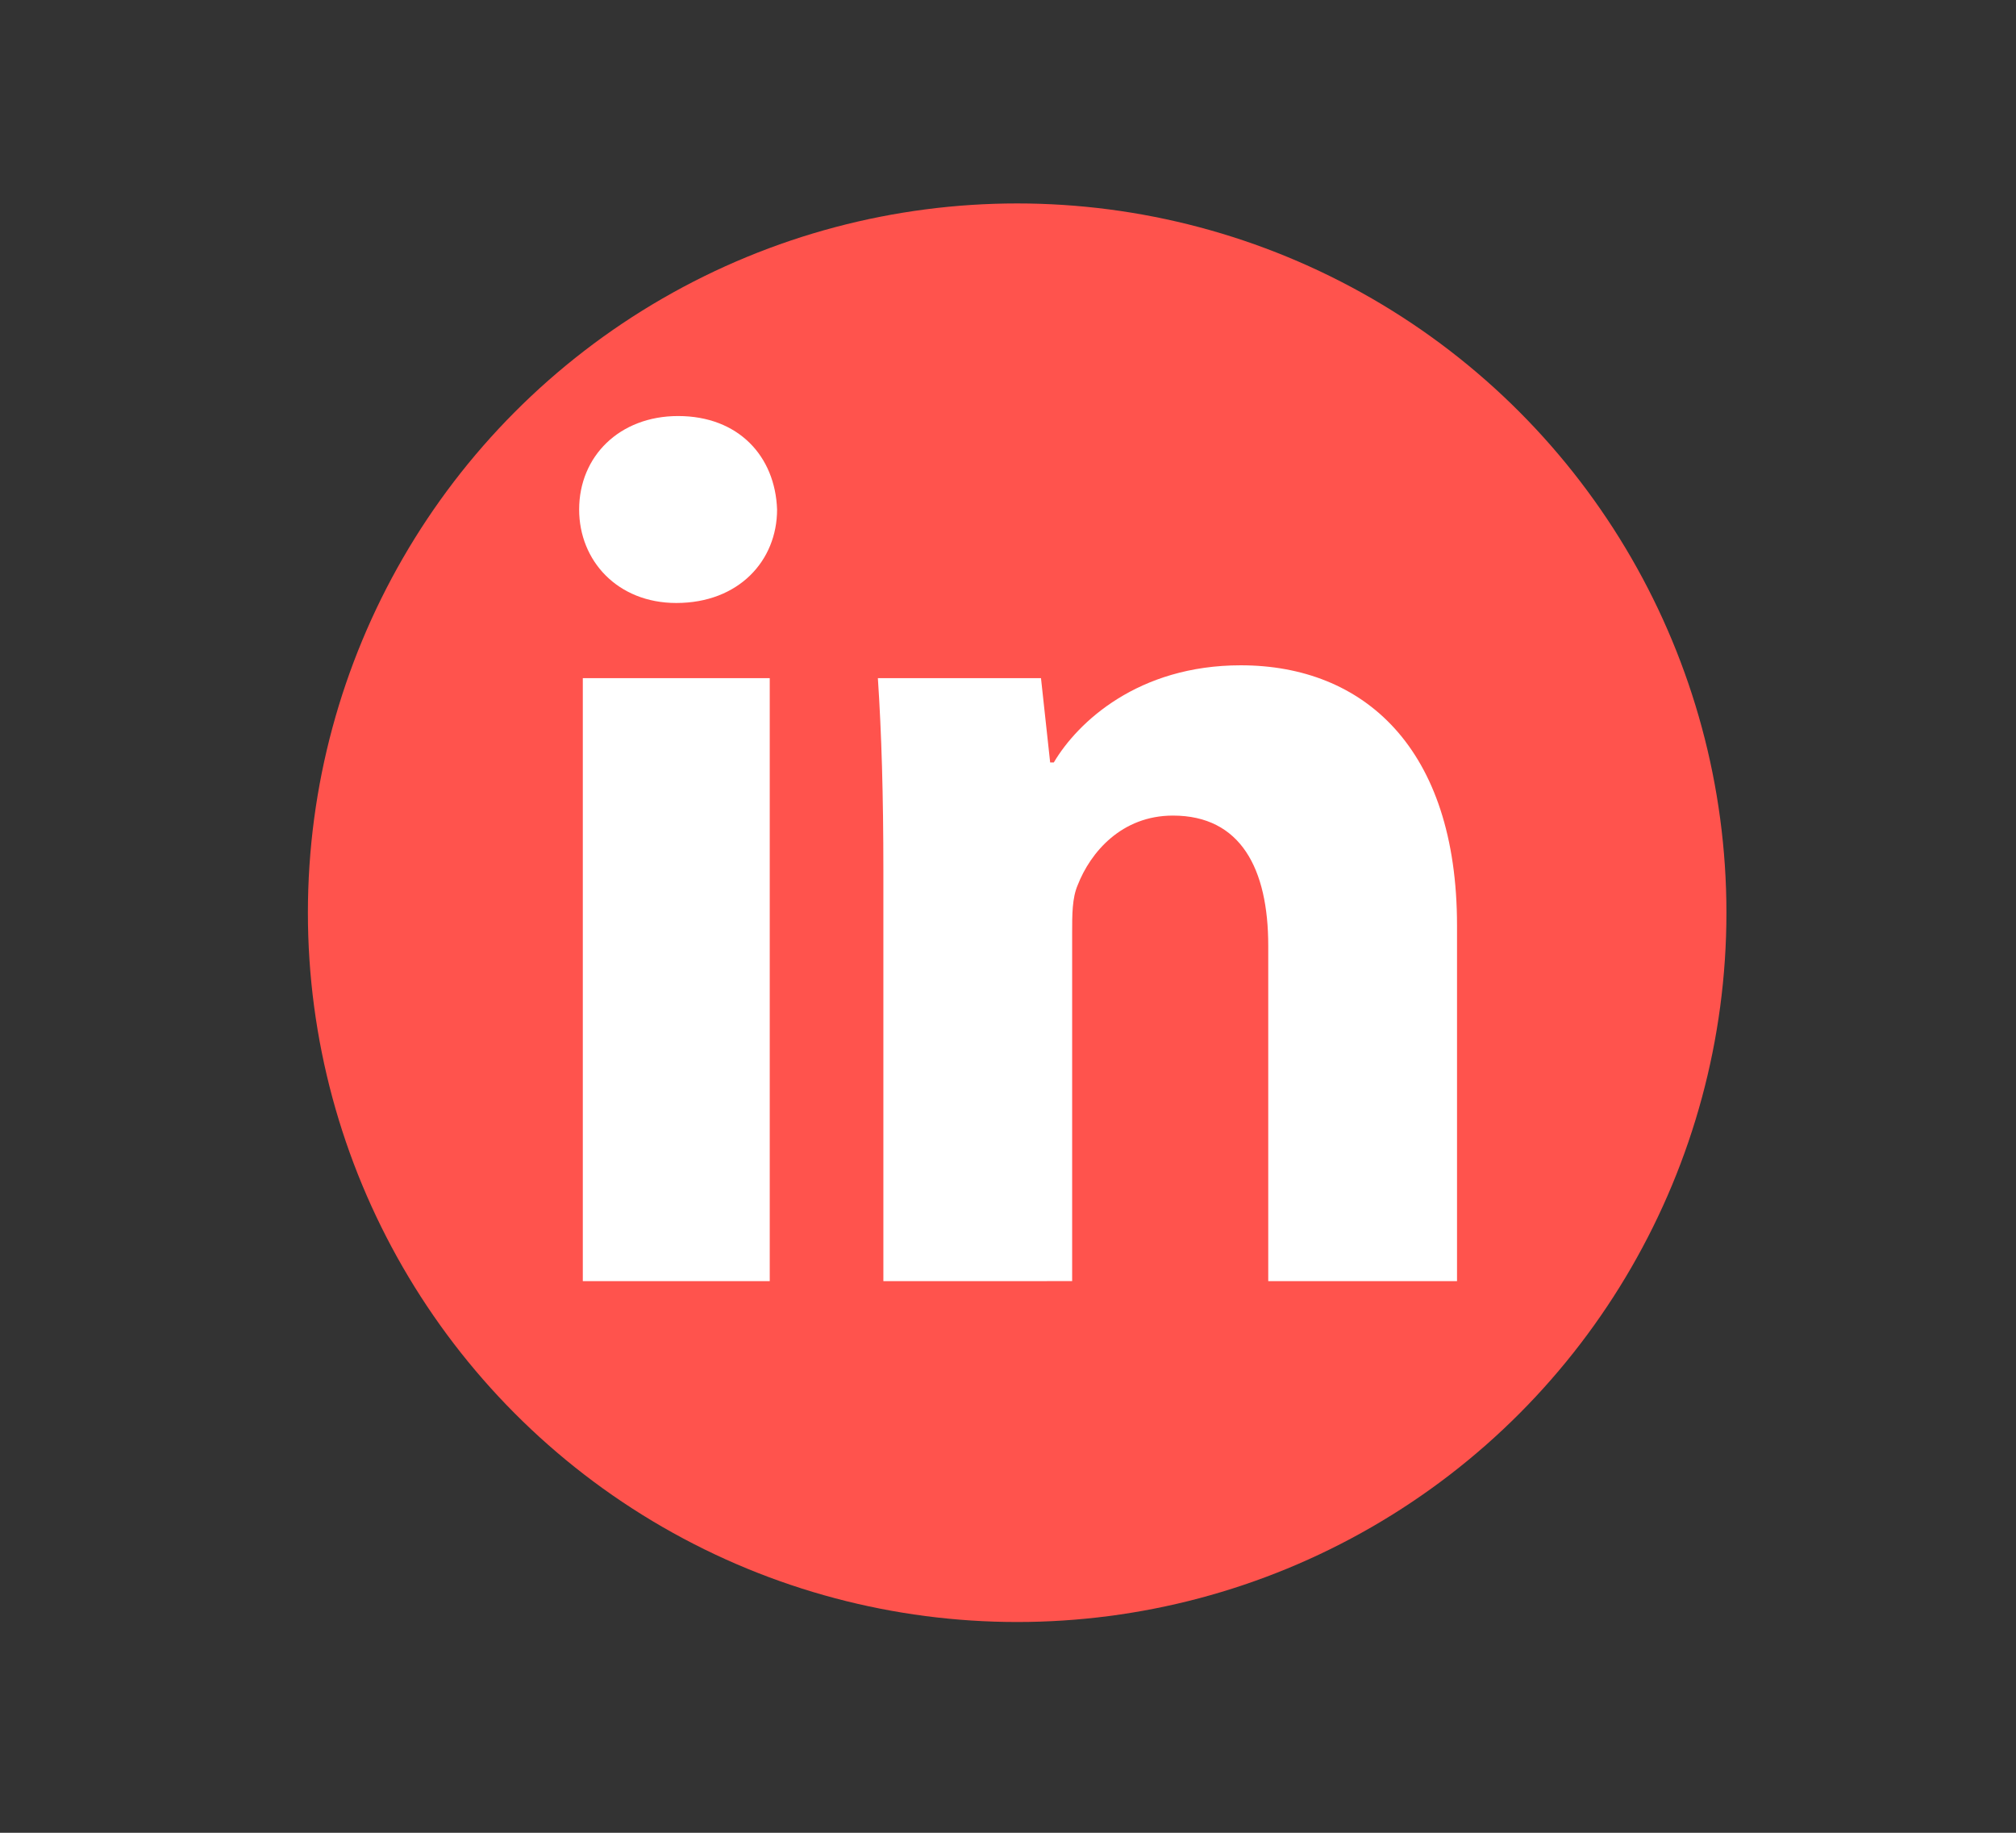 <?xml version="1.0" encoding="utf-8"?>
<!-- Generator: Adobe Illustrator 18.0.0, SVG Export Plug-In . SVG Version: 6.00 Build 0)  -->
<!DOCTYPE svg PUBLIC "-//W3C//DTD SVG 1.1//EN" "http://www.w3.org/Graphics/SVG/1.1/DTD/svg11.dtd">
<svg version="1.1" xmlns="http://www.w3.org/2000/svg" xmlns:xlink="http://www.w3.org/1999/xlink" x="0px" y="0px"
	 viewBox="0 0 110 100" enable-background="new 0 0 110 100" xml:space="preserve">
<rect x="0" y="0" width="110" height="100" fill="#333333" stroke="none"/>
<g id="Layer_2">
	<circle fill="#FF534D" cx="55.5" cy="49.8" r="38.7"/>
</g>
<g id="Layer_3" display="none">
	<path display="inline" fill="#FFFFFF" d="M78.1,30.4c-1,0.4-52.2,18.4-53.2,18.8c-0.9,0.3-1,1,0,1.4c1.2,0.5,11.4,4.6,11.4,4.6h0
		l6.8,2.7c0,0,32.7-24,33.1-24.3c0.4-0.3,1,0.3,0.6,0.6c-0.3,0.4-23.7,25.7-23.7,25.7c0,0,0,0,0,0l-1.4,1.5l1.8,1v0
		c0,0,14,7.5,15,8.1c0.9,0.5,2,0.1,2.3-1c0.3-1.3,8.6-37,8.8-37.8C79.8,30.7,79.2,30.1,78.1,30.4z M43,74.2c0,0.7,0.4,1,1,0.4
		c0.8-0.7,8.6-7.7,8.6-7.7L43,62V74.2z"/>
</g>
<g id="Layer_1">
	<g>
		<path fill="#FFFFFF" d="M42.4,27.8c0,2.8-2.1,5.1-5.5,5.1c-3.2,0-5.3-2.3-5.3-5.1c0-2.9,2.2-5.1,5.4-5.1
			C40.3,22.7,42.3,24.9,42.4,27.8z M31.8,69.9V37h10.2v32.9H31.8z"/>
		<path fill="#FFFFFF" d="M48.2,47.5c0-4.1-0.1-7.5-0.3-10.5h8.9l0.5,4.6h0.2c1.3-2.2,4.6-5.3,10.2-5.3c6.7,0,11.8,4.5,11.8,14.2
			v19.4H69.2V51.6c0-4.2-1.5-7.1-5.2-7.1c-2.8,0-4.5,2-5.2,3.8c-0.3,0.7-0.3,1.6-0.3,2.6v19H48.2V47.5z"/>
	</g>
</g>
</svg>
